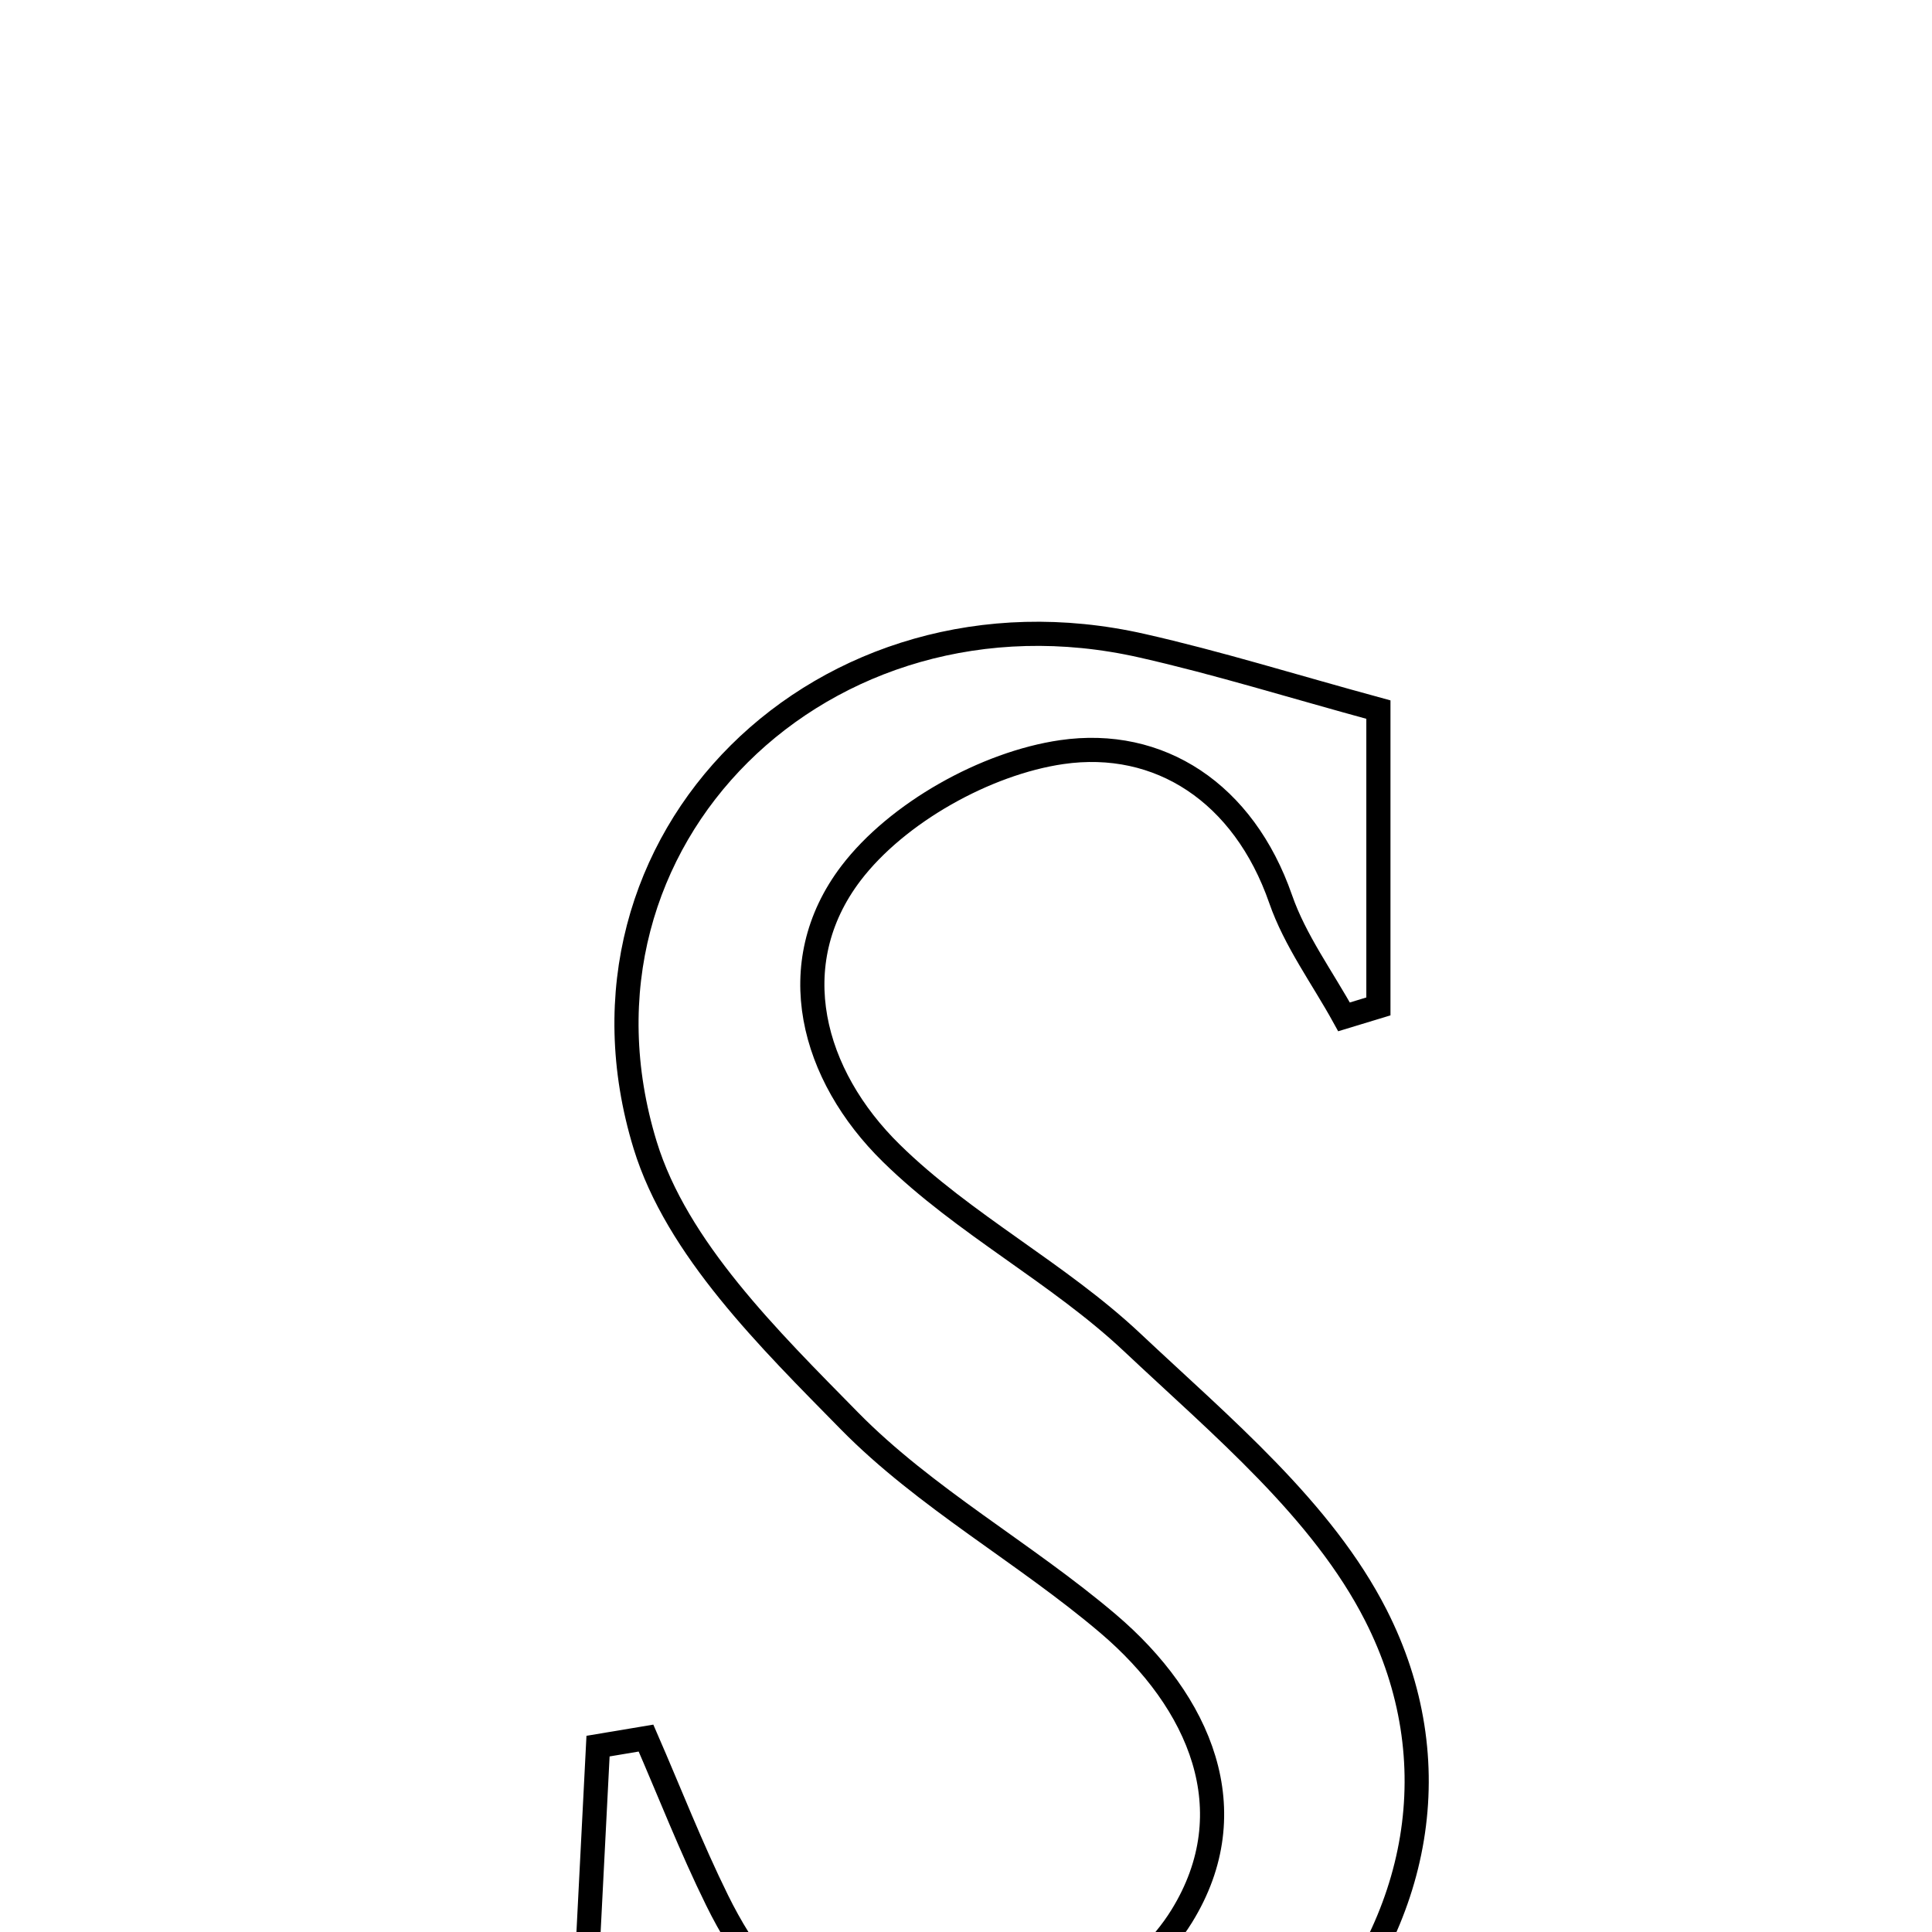 <svg xmlns="http://www.w3.org/2000/svg" viewBox="0.0 0.0 24.0 24.0" height="200px" width="200px"><path fill="none" stroke="black" stroke-width=".3" stroke-opacity="1.0"  filling="0" d="M14.185 8.021 C15.128 8.234 16.055 8.524 17.123 8.815 C17.123 10.041 17.123 11.271 17.123 12.502 C16.981 12.545 16.838 12.589 16.696 12.632 C16.428 12.145 16.087 11.684 15.908 11.167 C15.449 9.848 14.402 9.167 13.189 9.343 C12.246 9.48 11.144 10.096 10.571 10.848 C9.712 11.978 10.084 13.357 11.073 14.326 C11.972 15.209 13.146 15.811 14.066 16.677 C15.171 17.717 16.427 18.758 17.092 20.066 C18.013 21.878 17.647 23.862 16.247 25.409 C14.682 27.138 12.647 27.361 10.468 26.796 C9.491 26.542 8.501 26.335 7.207 26.035 C7.271 24.78 7.351 23.236 7.429 21.691 C7.627 21.658 7.826 21.624 8.025 21.591 C8.318 22.264 8.584 22.949 8.908 23.606 C9.572 24.957 10.662 25.87 12.167 25.495 C13.106 25.262 14.189 24.599 14.68 23.803 C15.489 22.493 14.909 21.142 13.764 20.169 C12.726 19.287 11.495 18.611 10.549 17.648 C9.555 16.636 8.408 15.51 8.014 14.224 C6.852 10.425 10.242 7.128 14.185 8.021"></path></svg>
